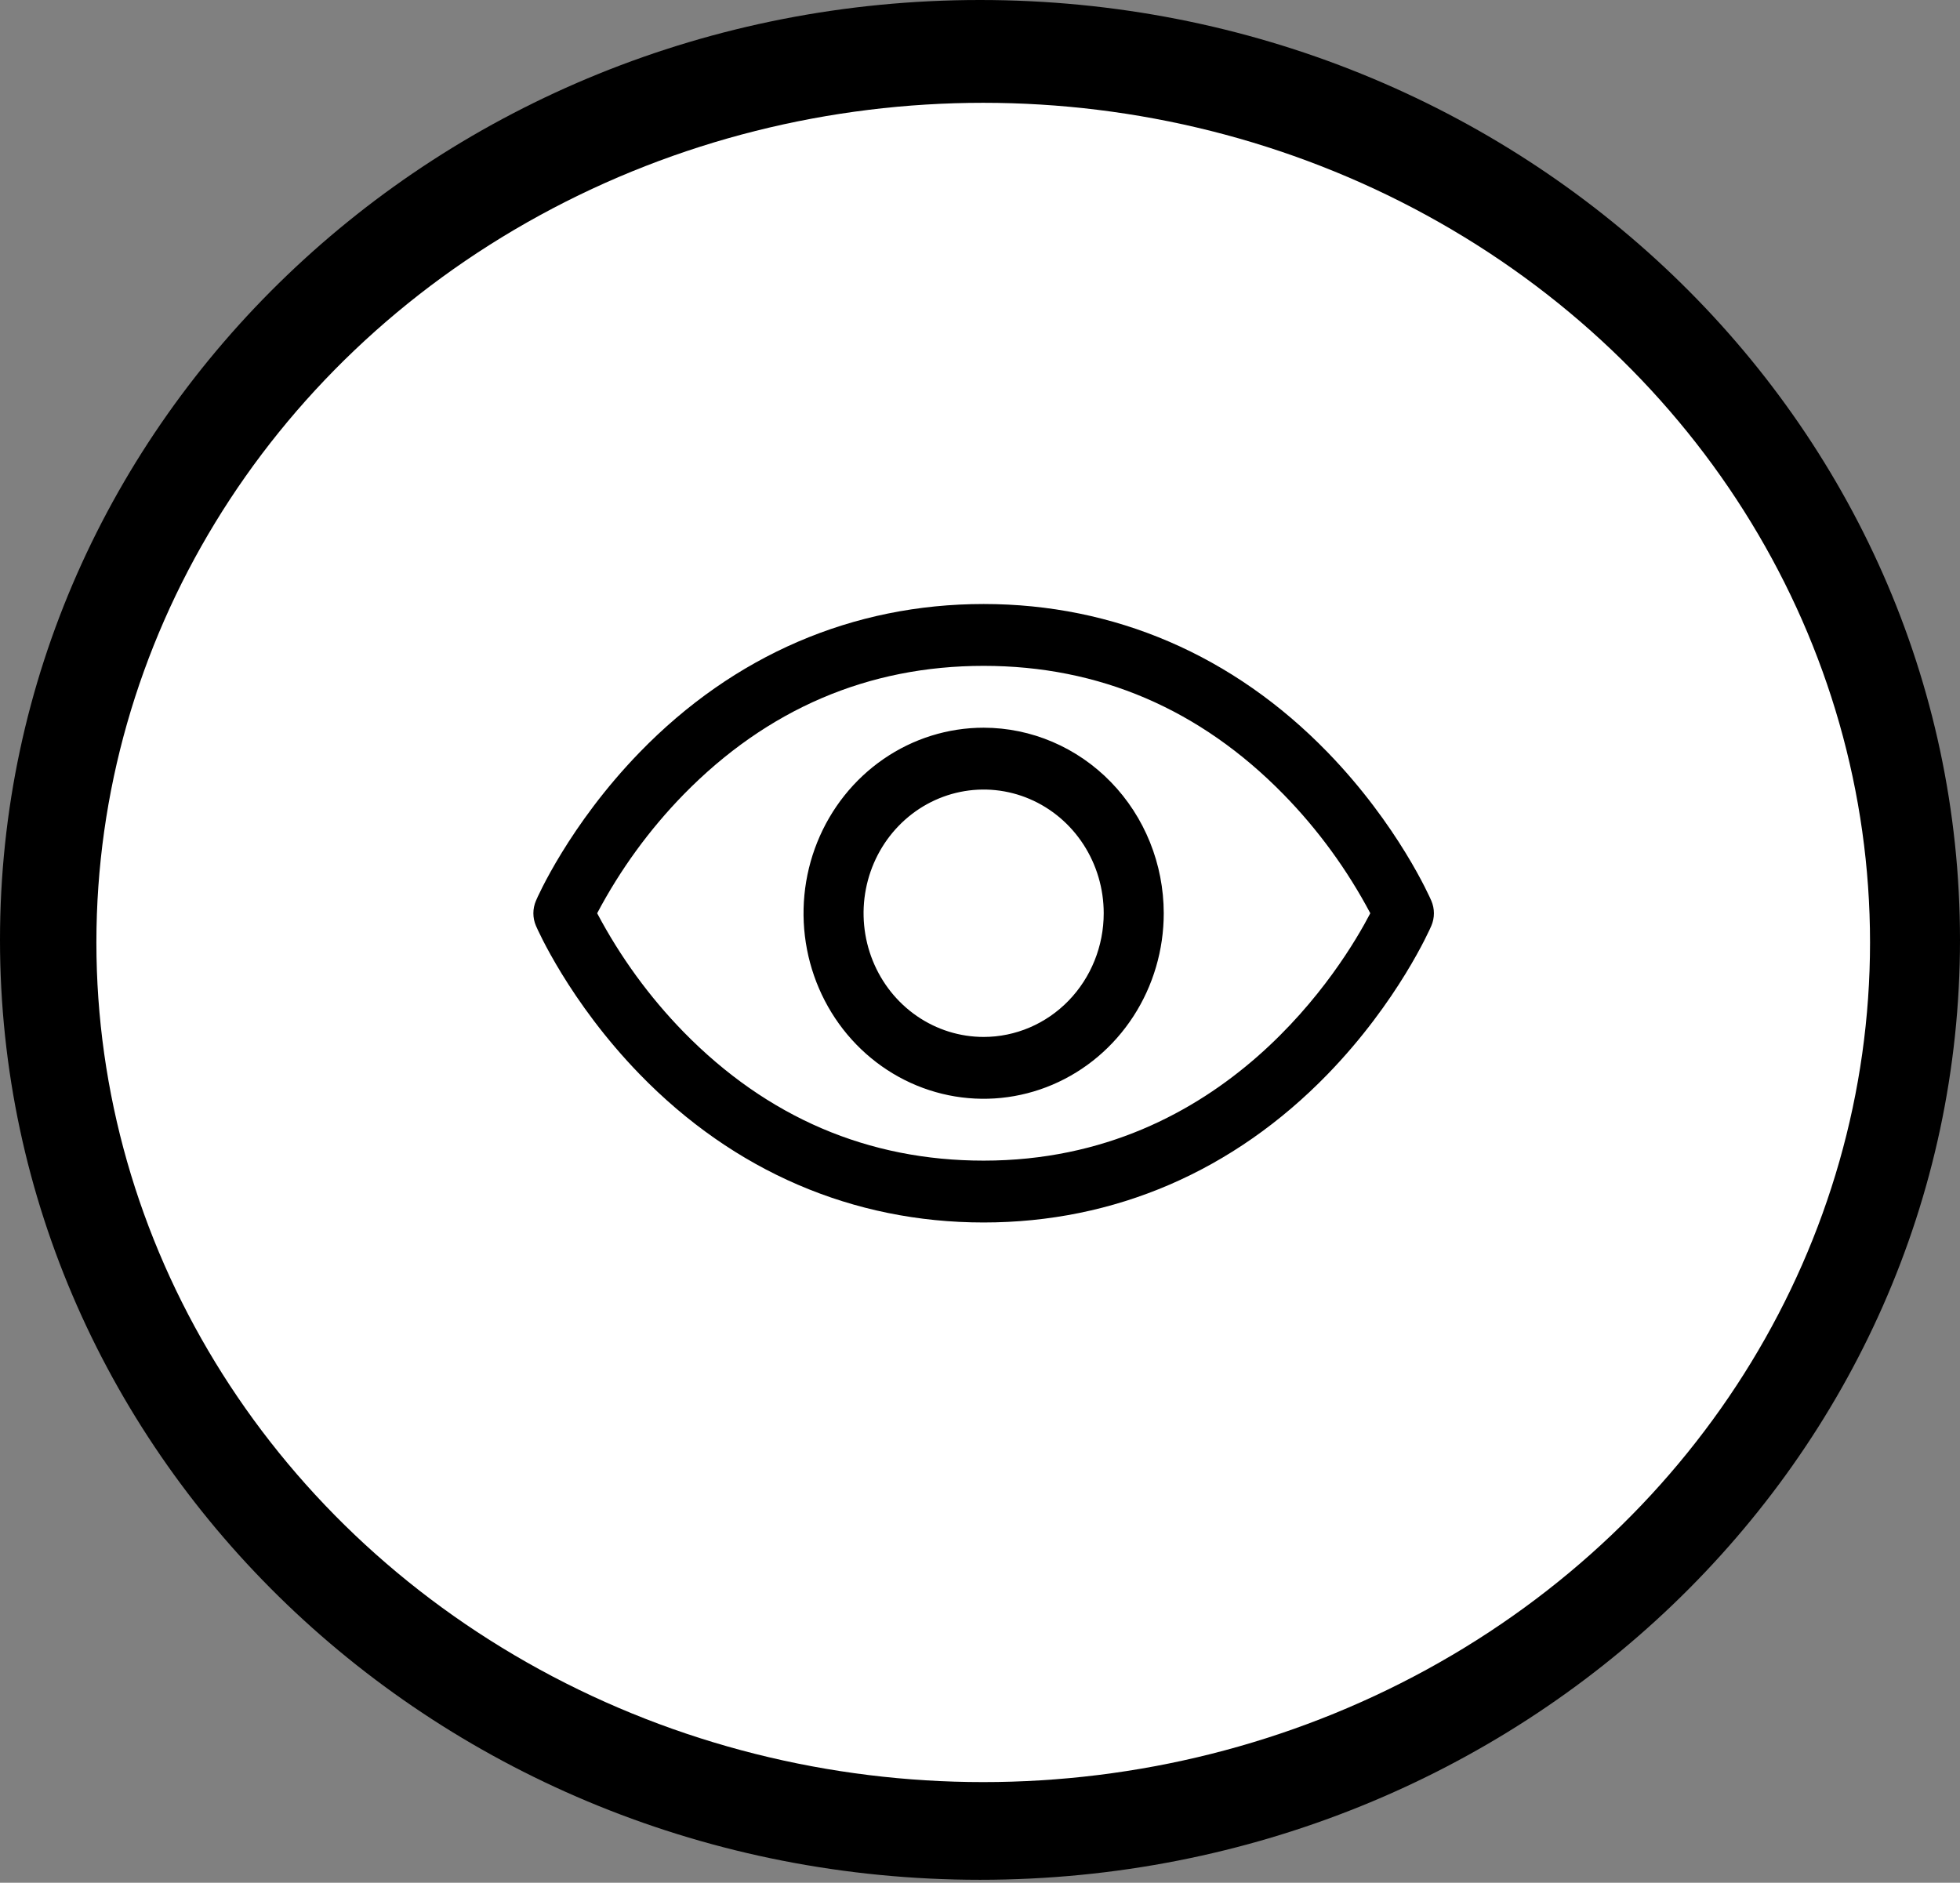 <svg width="305" height="293" viewBox="0 0 305 293" fill="none" xmlns="http://www.w3.org/2000/svg">
<rect x="0" y="0" width="305" height="293" fill="#808080" stroke="none"/>
<path d="M305 146.272C305 227.056 236.723 292.545 152.5 292.545C68.277 292.545 0 227.056 0 146.272C0 65.488 68.277 0 152.5 0C236.723 0 305 65.488 305 146.272Z" fill="black"/>
<ellipse cx="153" cy="146.67" rx="138" ry="130.67" fill="white"/>
<path d="M222.73 140.176C222.526 139.701 217.58 128.397 206.586 117.07C191.936 101.977 173.433 94 153.067 94C132.701 94 114.197 101.977 99.547 117.07C88.553 128.397 83.584 139.719 83.403 140.176C83.137 140.791 83 141.457 83 142.131C83 142.805 83.137 143.471 83.403 144.086C83.607 144.561 88.553 155.859 99.547 167.186C114.197 182.273 132.701 190.25 153.067 190.25C173.433 190.25 191.936 182.273 206.586 167.186C217.58 155.859 222.526 144.561 222.73 144.086C222.996 143.471 223.133 142.805 223.133 142.131C223.133 141.457 222.996 140.791 222.73 140.176ZM153.067 180.625C135.095 180.625 119.394 173.894 106.396 160.623C101.063 155.159 96.526 148.928 92.926 142.125C96.525 135.321 101.063 129.09 106.396 123.627C119.394 110.356 135.095 103.625 153.067 103.625C171.039 103.625 186.739 110.356 199.737 123.627C205.08 129.089 209.627 135.32 213.236 142.125C209.026 150.222 190.687 180.625 153.067 180.625ZM153.067 113.25C147.523 113.25 142.105 114.943 137.496 118.116C132.887 121.289 129.295 125.799 127.173 131.075C125.052 136.351 124.497 142.157 125.578 147.758C126.66 153.359 129.329 158.504 133.249 162.543C137.168 166.581 142.162 169.331 147.599 170.445C153.036 171.559 158.671 170.988 163.792 168.802C168.913 166.617 173.29 162.916 176.37 158.167C179.45 153.419 181.093 147.836 181.093 142.125C181.086 134.469 178.13 127.129 172.876 121.716C167.622 116.303 160.497 113.258 153.067 113.25ZM153.067 161.375C149.371 161.375 145.759 160.246 142.686 158.131C139.613 156.016 137.219 153.009 135.804 149.492C134.39 145.974 134.02 142.104 134.741 138.37C135.462 134.635 137.242 131.205 139.855 128.513C142.468 125.821 145.797 123.988 149.421 123.245C153.046 122.502 156.803 122.883 160.217 124.34C163.631 125.797 166.549 128.265 168.602 131.43C170.655 134.596 171.751 138.318 171.751 142.125C171.751 147.23 169.783 152.127 166.278 155.737C162.774 159.347 158.022 161.375 153.067 161.375Z" fill="black"/>
</svg>

